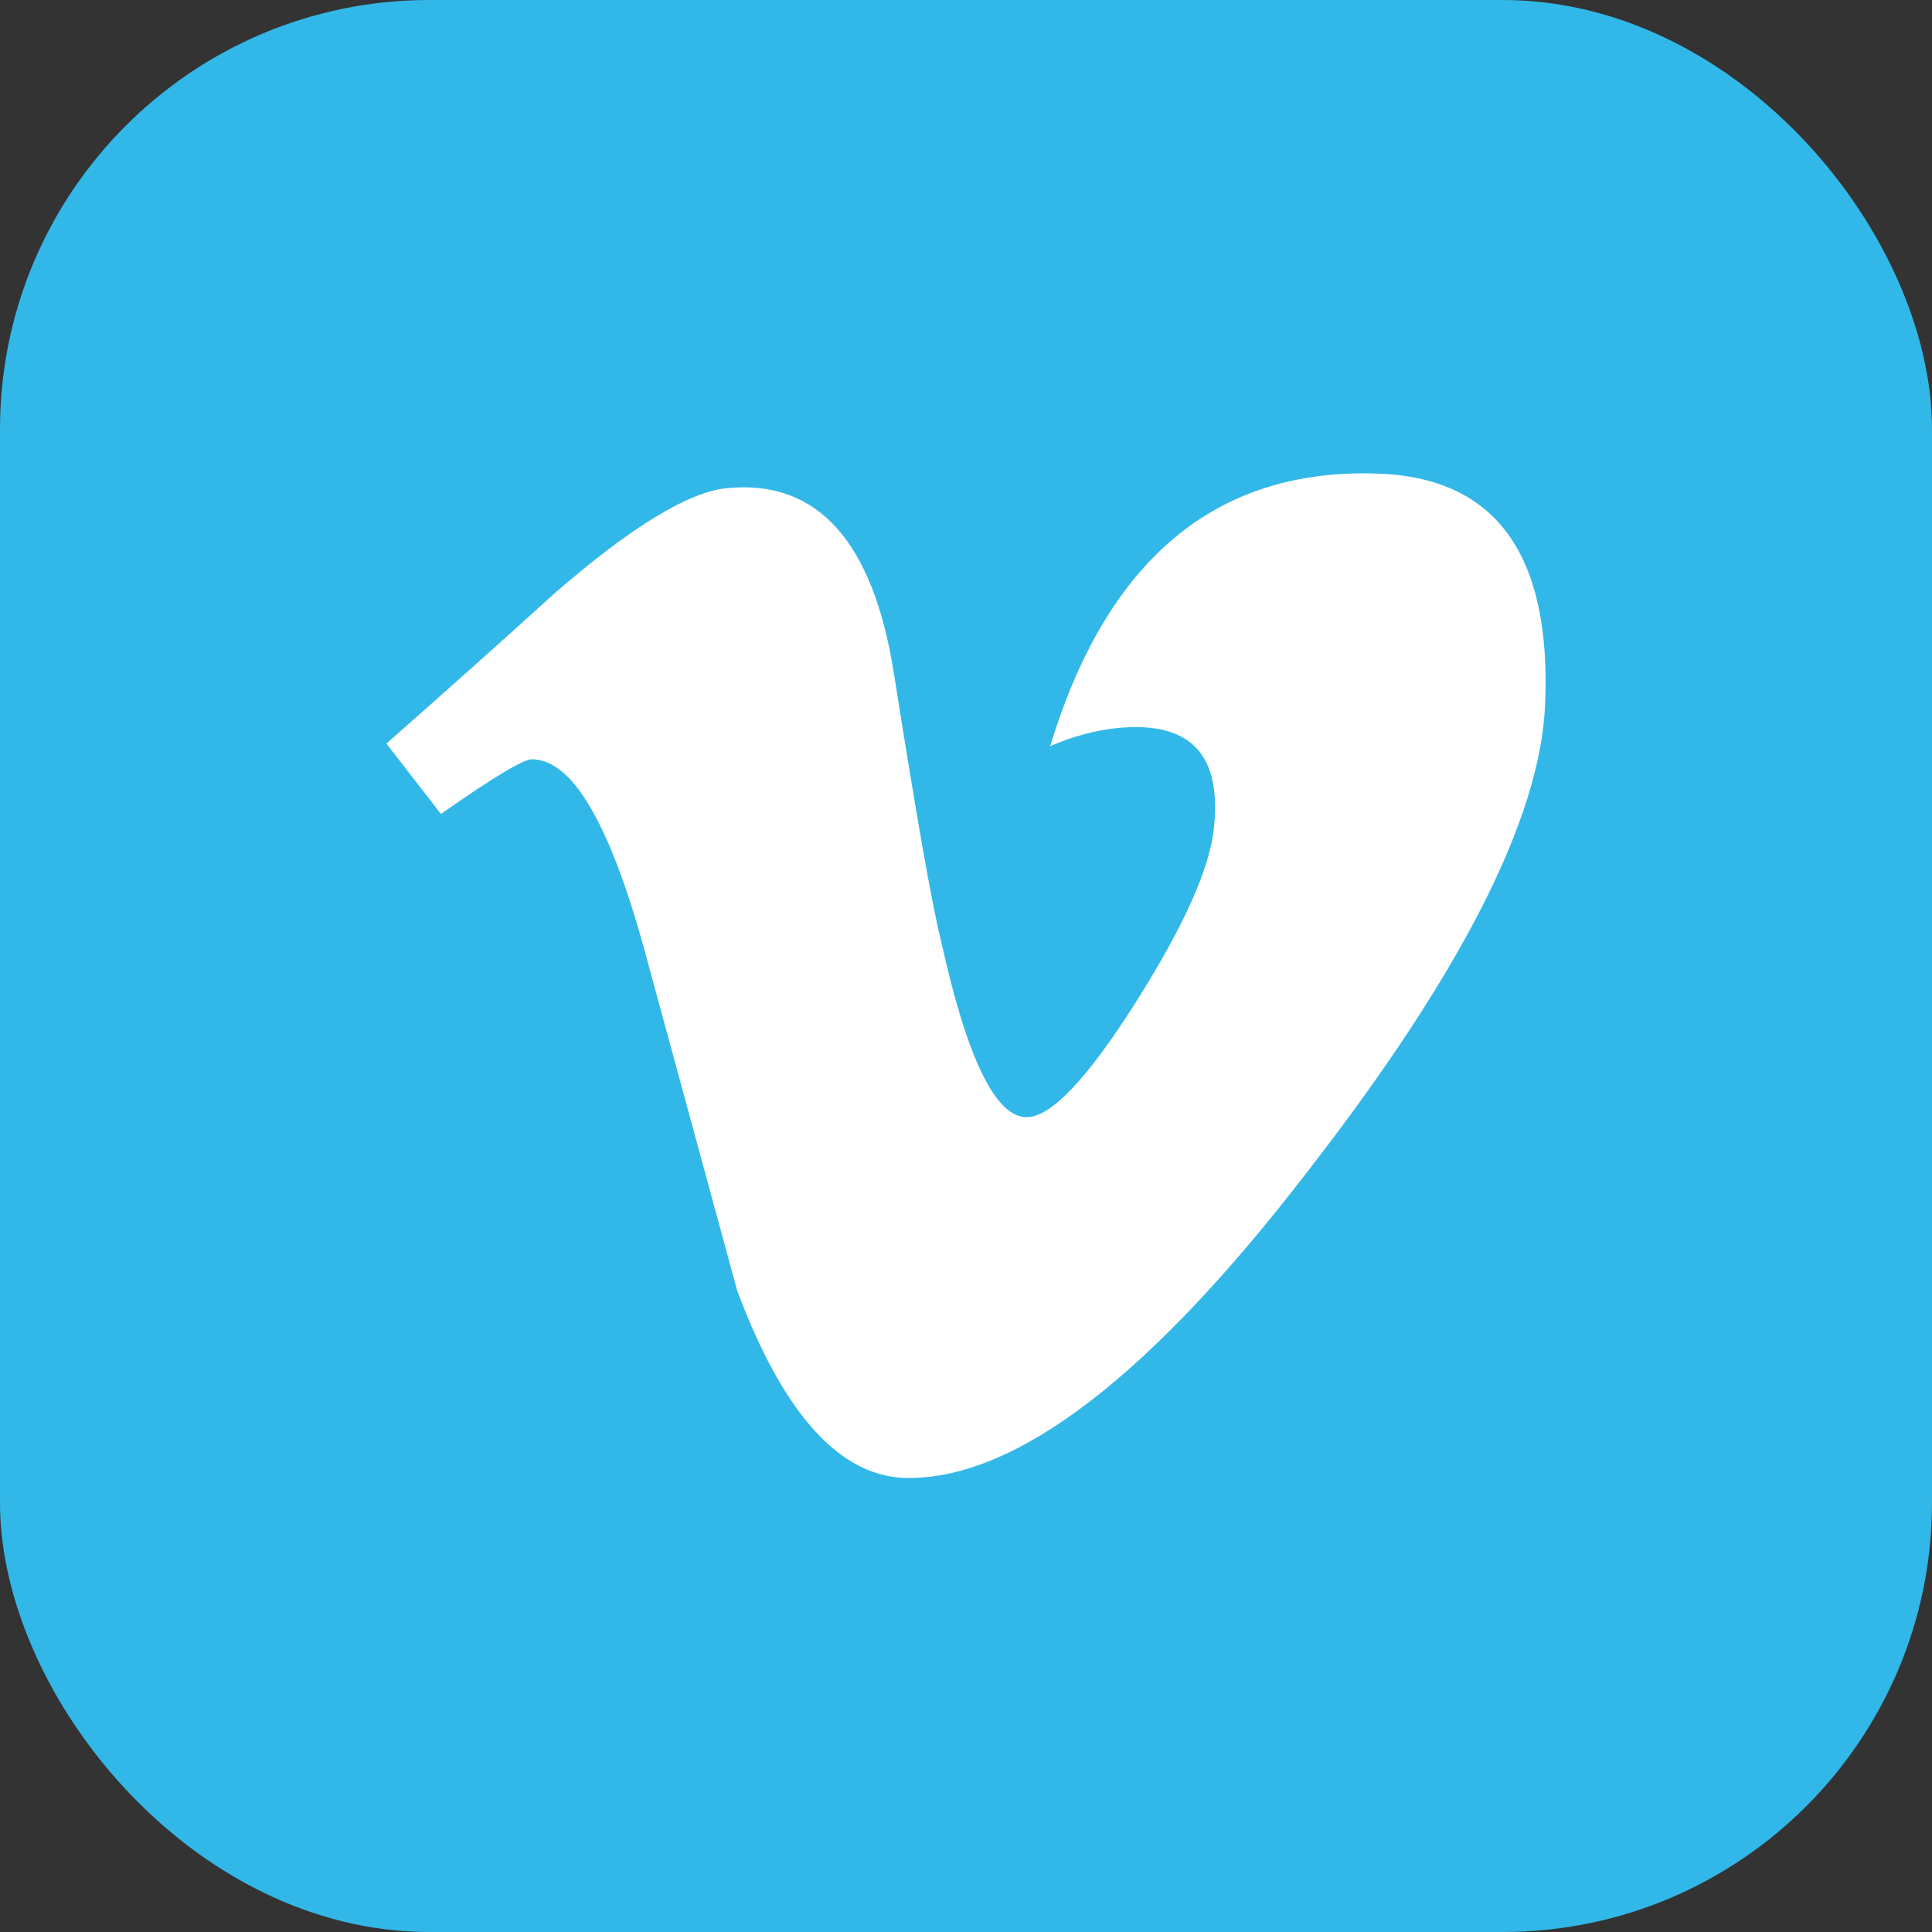 <svg width="90" height="90" viewBox="0 0 90 90" fill="none" xmlns="http://www.w3.org/2000/svg">
<rect x="0" y="0" width="90" height="90" fill="#333333" stroke="none"/>
<rect width="90" height="90" rx="20" fill="#32B8E8"/>
<path d="M71.974 32.878C71.734 38.145 68.062 45.356 60.961 54.509C53.619 64.071 47.407 68.851 42.326 68.851C39.179 68.851 36.515 65.94 34.339 60.117C32.886 54.779 31.434 49.441 29.98 44.103C28.364 38.283 26.631 35.37 24.779 35.37C24.375 35.37 22.961 36.221 20.541 37.918L18 34.638C20.665 32.292 23.294 29.946 25.881 27.597C29.435 24.52 32.103 22.901 33.882 22.738C38.084 22.333 40.671 25.212 41.642 31.373C42.691 38.02 43.417 42.155 43.825 43.774C45.036 49.289 46.369 52.043 47.825 52.043C48.956 52.043 50.654 50.254 52.917 46.677C55.179 43.099 56.39 40.377 56.554 38.507C56.875 35.419 55.664 33.871 52.917 33.871C51.624 33.871 50.292 34.17 48.921 34.759C51.574 26.049 56.645 21.819 64.129 22.061C69.678 22.224 72.294 25.829 71.974 32.878Z" fill="white"/>
</svg>
